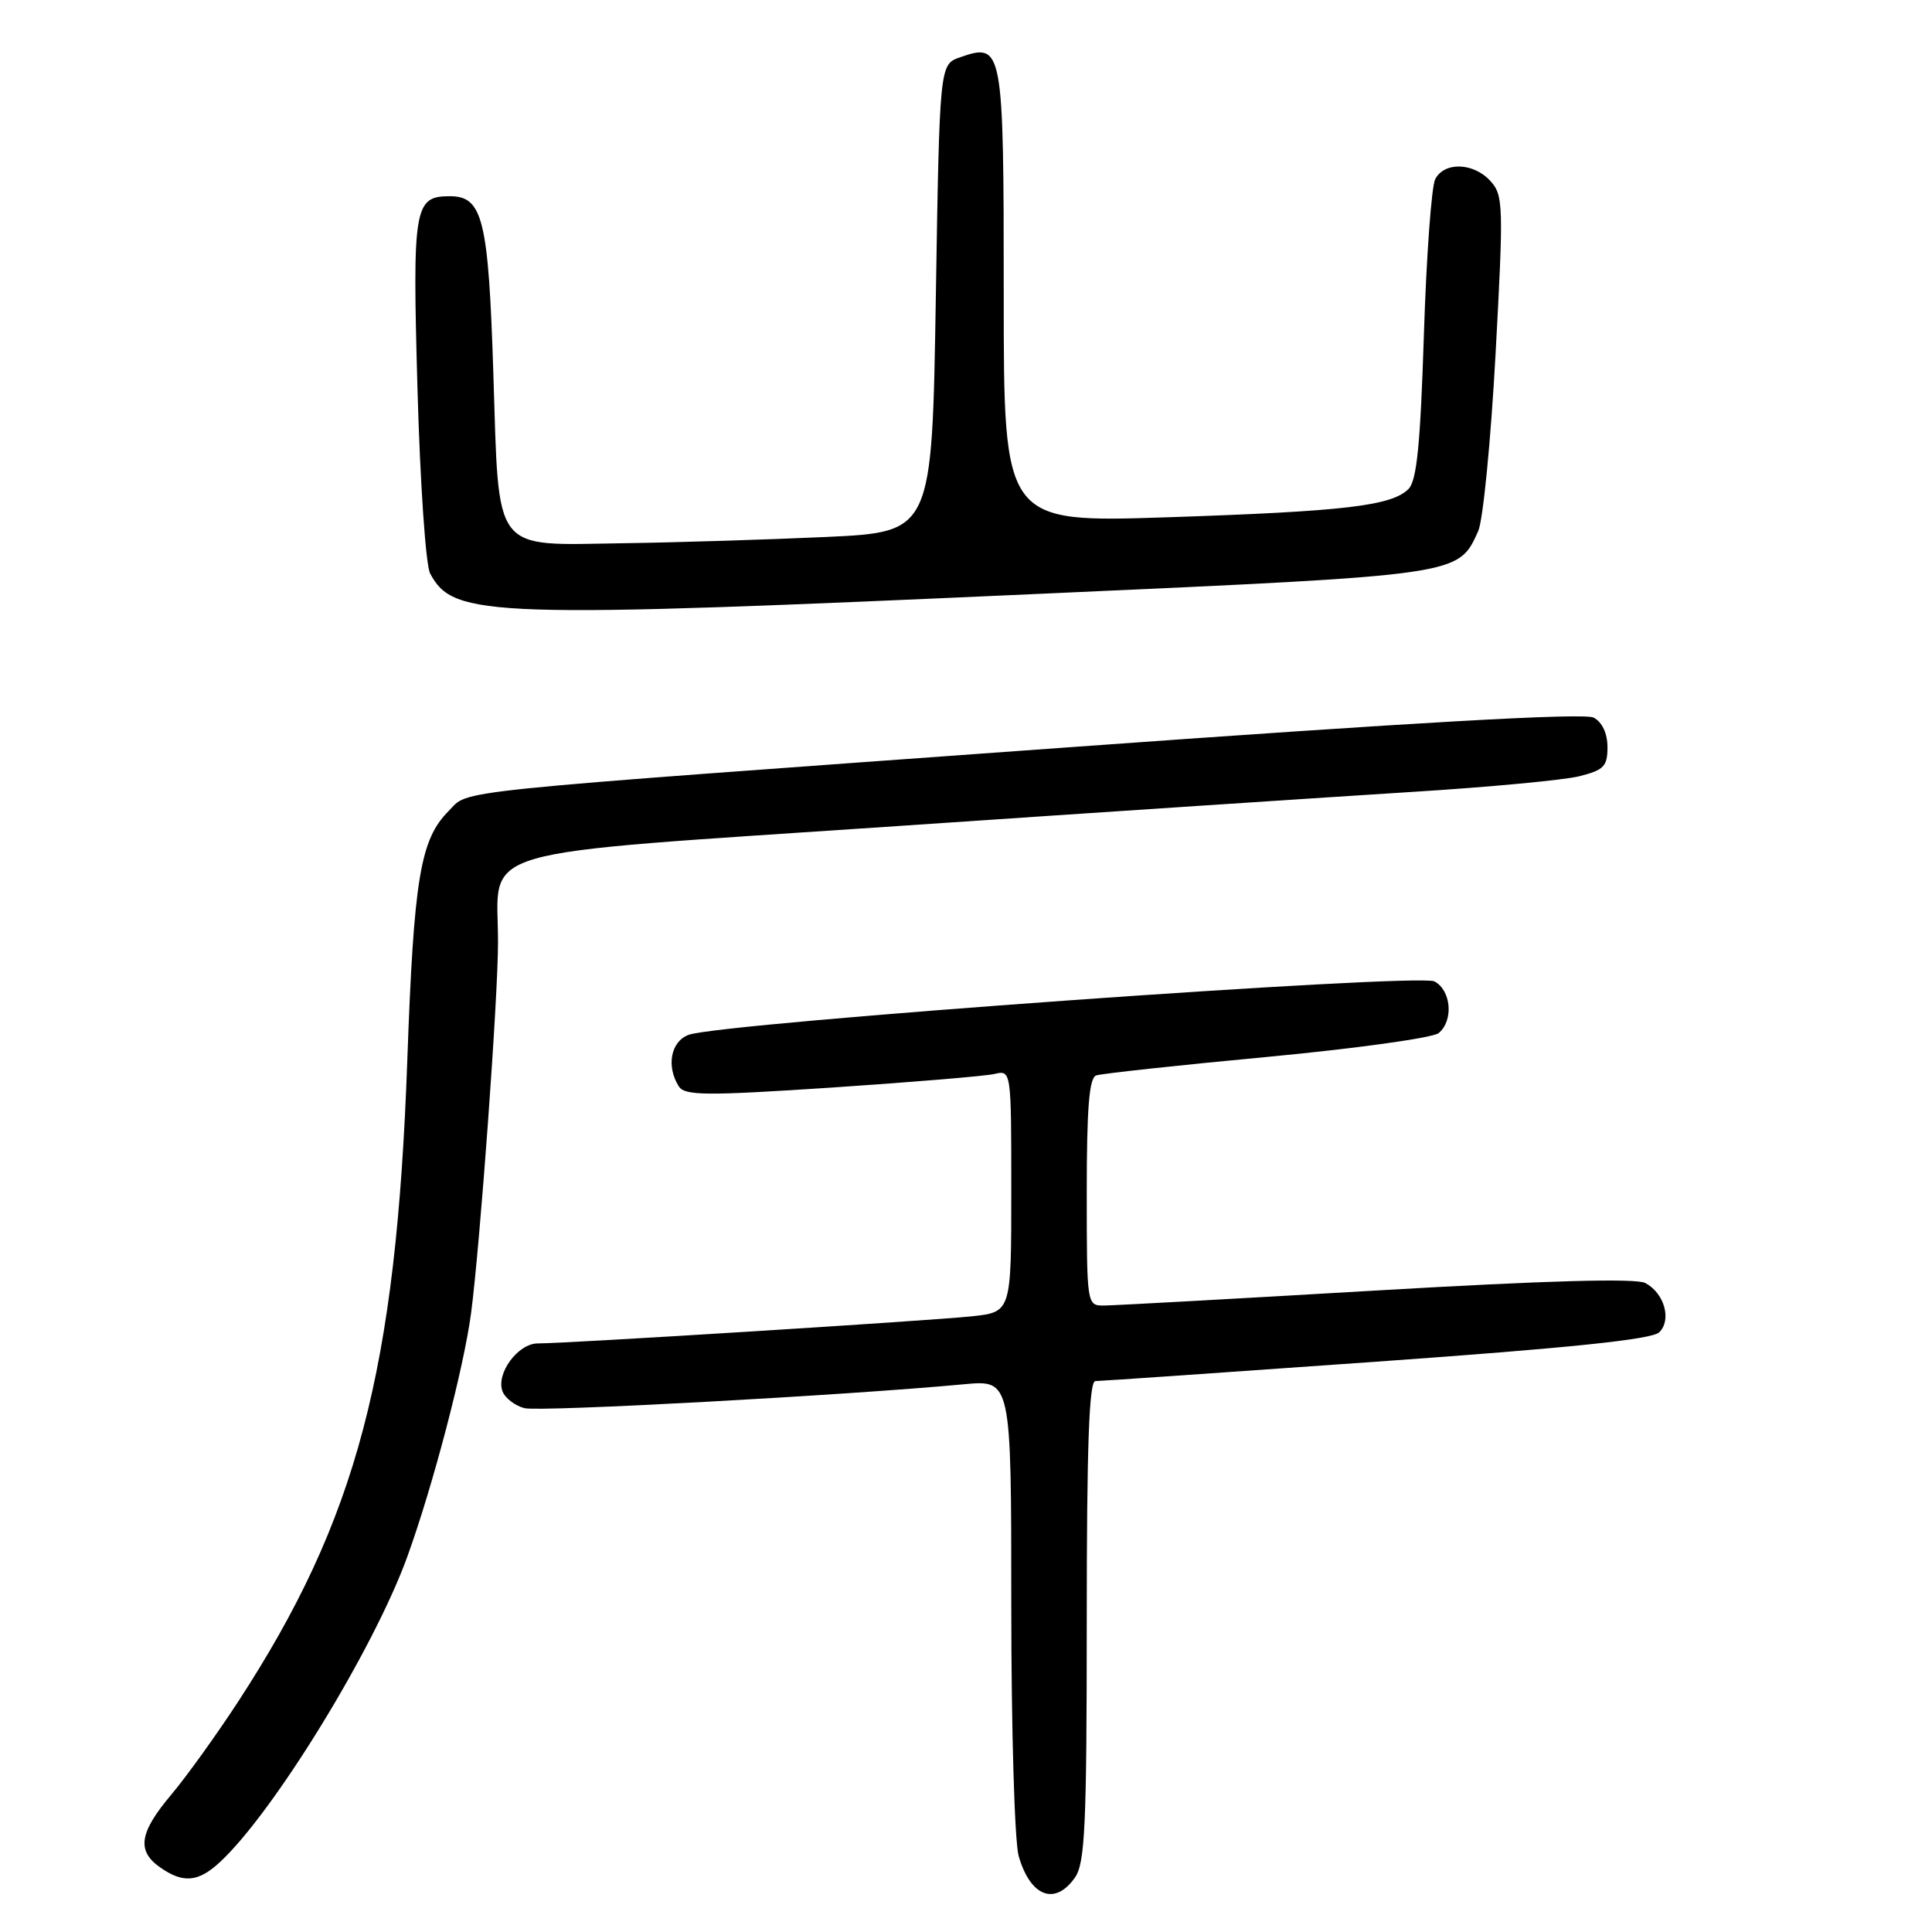 <?xml version="1.0" encoding="UTF-8" standalone="no"?>
<!DOCTYPE svg PUBLIC "-//W3C//DTD SVG 1.1//EN" "http://www.w3.org/Graphics/SVG/1.1/DTD/svg11.dtd" >
<svg xmlns="http://www.w3.org/2000/svg" xmlns:xlink="http://www.w3.org/1999/xlink" version="1.1" viewBox="0 0 256 256">
 <g >
 <path fill="currentColor"
d=" M 142.44 248.78 C 143.77 246.88 144.00 241.92 144.00 214.78 C 144.00 191.67 144.31 183.00 145.14 183.00 C 145.77 183.00 162.53 181.84 182.39 180.43 C 208.04 178.61 218.89 177.48 219.85 176.54 C 221.54 174.90 220.54 171.36 218.02 170.01 C 216.78 169.35 205.12 169.67 182.34 171.00 C 163.73 172.09 147.49 172.99 146.25 172.99 C 144.02 173.00 144.00 172.89 144.00 157.97 C 144.00 146.84 144.32 142.82 145.25 142.50 C 145.94 142.26 156.12 141.15 167.88 140.05 C 179.64 138.94 189.88 137.52 190.63 136.89 C 192.63 135.23 192.30 131.23 190.07 130.04 C 187.98 128.92 95.49 135.54 91.25 137.12 C 88.88 137.99 88.26 141.28 89.94 143.94 C 90.73 145.19 93.47 145.21 110.18 144.11 C 120.80 143.40 130.51 142.59 131.75 142.31 C 134.00 141.78 134.00 141.78 134.00 157.82 C 134.00 173.86 134.00 173.86 128.75 174.42 C 123.16 175.01 75.03 178.02 71.27 178.01 C 68.64 178.00 65.68 182.01 66.59 184.37 C 66.94 185.27 68.25 186.27 69.50 186.59 C 71.54 187.10 111.81 184.91 127.75 183.42 C 134.00 182.84 134.00 182.84 134.00 212.68 C 134.00 229.21 134.44 244.04 134.98 245.94 C 136.53 251.32 139.79 252.57 142.44 248.78 Z  M 29.14 246.74 C 36.26 240.15 49.55 218.48 53.97 206.27 C 57.38 196.84 61.45 181.29 62.42 174.00 C 63.61 164.96 65.99 132.29 65.99 124.86 C 66.00 112.00 61.31 113.36 119.04 109.45 C 146.24 107.60 176.82 105.58 187.00 104.94 C 197.18 104.31 207.19 103.37 209.25 102.86 C 212.52 102.04 213.00 101.55 213.00 99.00 C 213.00 97.19 212.30 95.70 211.18 95.09 C 209.93 94.43 187.51 95.70 140.93 99.07 C 57.55 105.10 62.30 104.61 59.45 107.46 C 55.69 111.22 54.83 116.39 53.97 140.50 C 52.50 181.65 47.31 201.32 31.54 225.50 C 28.67 229.90 24.67 235.46 22.66 237.84 C 18.45 242.85 18.09 245.25 21.22 247.44 C 24.27 249.58 26.28 249.40 29.14 246.74 Z  M 139.01 78.63 C 193.73 76.17 193.20 76.25 195.86 70.40 C 196.51 68.99 197.54 58.42 198.17 46.91 C 199.24 27.23 199.20 25.87 197.50 24.00 C 195.27 21.53 191.38 21.40 190.17 23.75 C 189.68 24.71 189.00 34.02 188.67 44.43 C 188.21 58.89 187.73 63.69 186.64 64.79 C 184.40 67.03 178.16 67.76 154.75 68.54 C 133.00 69.26 133.00 69.26 133.00 39.25 C 133.00 6.16 132.90 5.60 127.19 7.60 C 124.50 8.55 124.50 8.55 124.00 39.52 C 123.50 70.50 123.50 70.50 109.50 71.15 C 101.80 71.50 89.70 71.88 82.61 71.98 C 65.08 72.24 66.15 73.64 65.37 49.47 C 64.72 29.03 63.97 26.00 59.60 26.00 C 54.87 26.00 54.64 27.39 55.32 51.56 C 55.67 64.04 56.41 74.91 57.00 76.00 C 60.12 81.84 64.61 81.98 139.01 78.63 Z "/>
</g>
</svg>